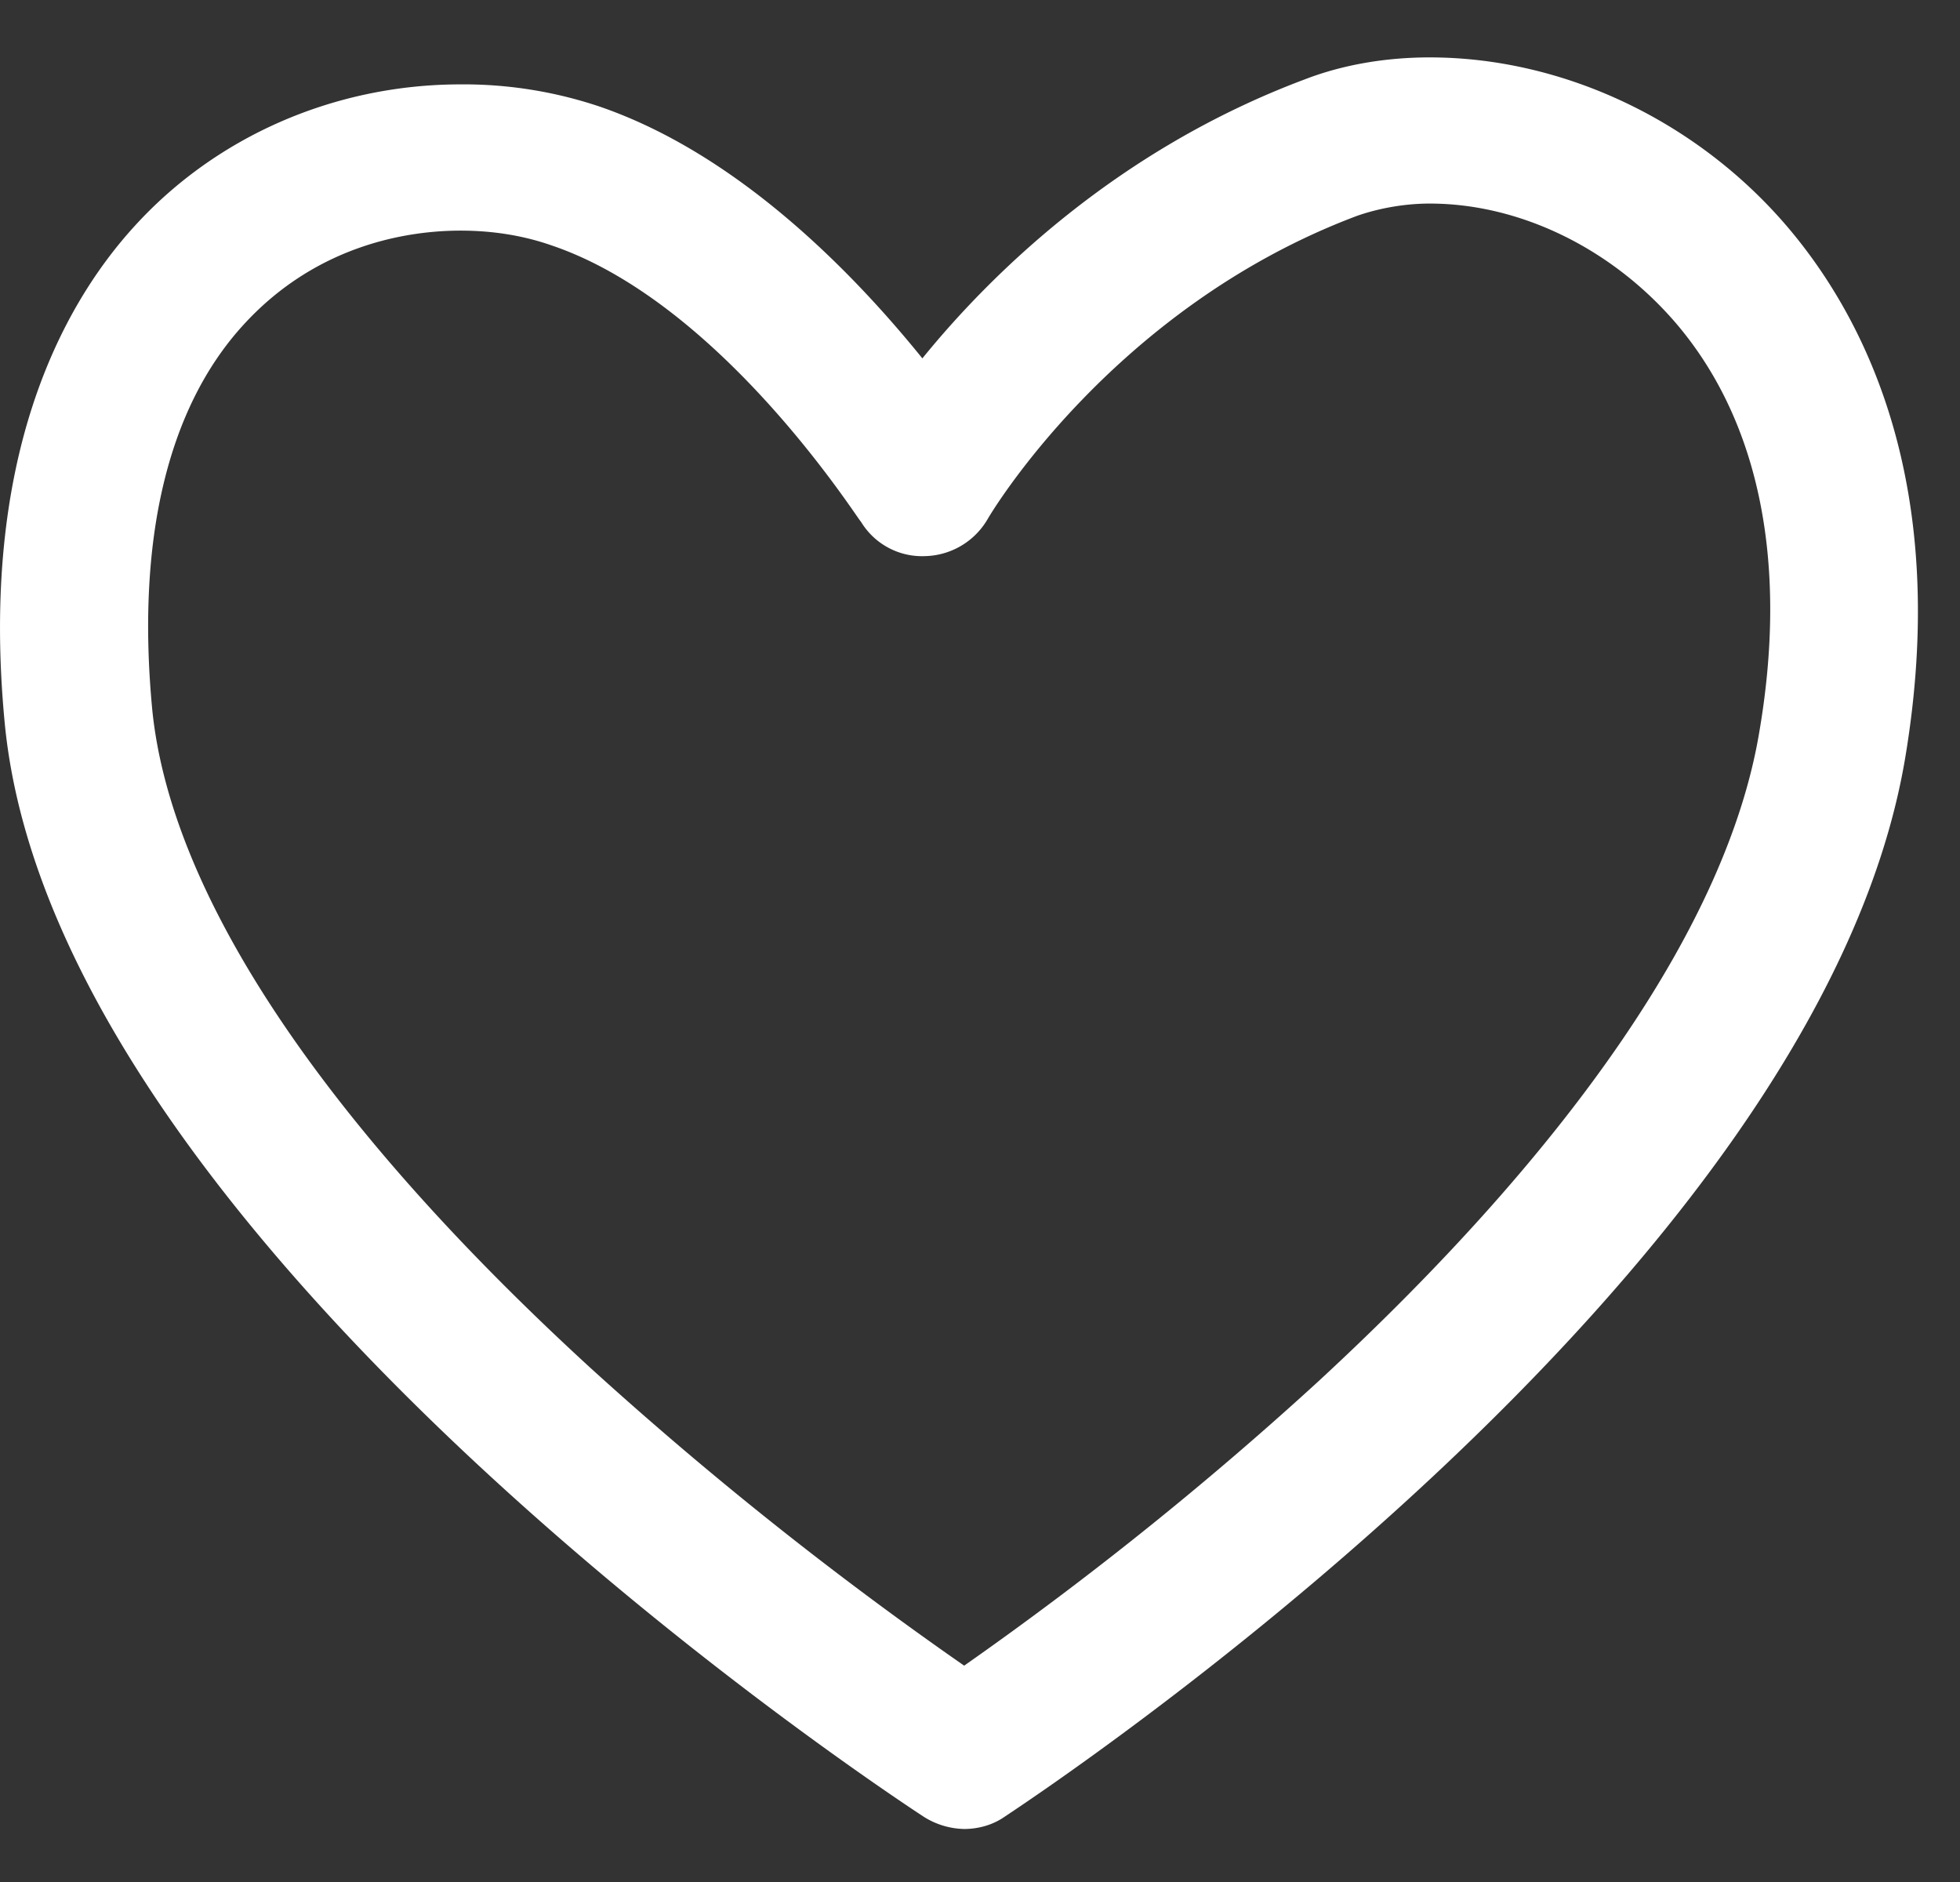 <svg xmlns="http://www.w3.org/2000/svg" width="25" height="24" viewBox="0 0 25 24" fill="#fff"><rect x="0" y="0" width="25" height="24" fill="#333333" stroke="none"/><g><g><path d="M3.101 4.147c.956-1.05 2.147-1.206 2.773-1.206.408 0 .8.062 1.16.188 2.177.736 3.917 3.51 3.948 3.525a.911.911 0 0 0 .815.438.949.949 0 0 0 .799-.47c.015-.03 1.582-2.694 4.715-3.87.267-.093.596-.156.925-.156 1.16 0 2.334.58 3.149 1.535 1.065 1.254 1.426 3.071 1.05 5.233-.408 2.382-2.35 5.233-5.625 8.257a44.749 44.749 0 0 1-4.512 3.62 47.02 47.02 0 0 1-4.779-3.808C4.104 14.299 2.177 11.4 1.942 9.05c-.204-2.146.188-3.839 1.16-4.904zm8.68 19.02a1 1 0 0 0 .517.157c.172 0 .36-.047.517-.157.423-.282 10.356-6.83 11.484-13.49.58-3.446-.486-5.577-1.473-6.752-1.159-1.379-2.882-2.193-4.59-2.193-.564 0-1.113.094-1.598.282-2.382.893-3.995 2.475-4.873 3.556-.861-1.065-2.334-2.6-4.12-3.212a5.446 5.446 0 0 0-1.77-.282c-1.599 0-3.118.658-4.168 1.818C.782 3.912-.267 5.854.062 9.239c.658 6.659 11.265 13.63 11.719 13.928z"/></g></g></svg>